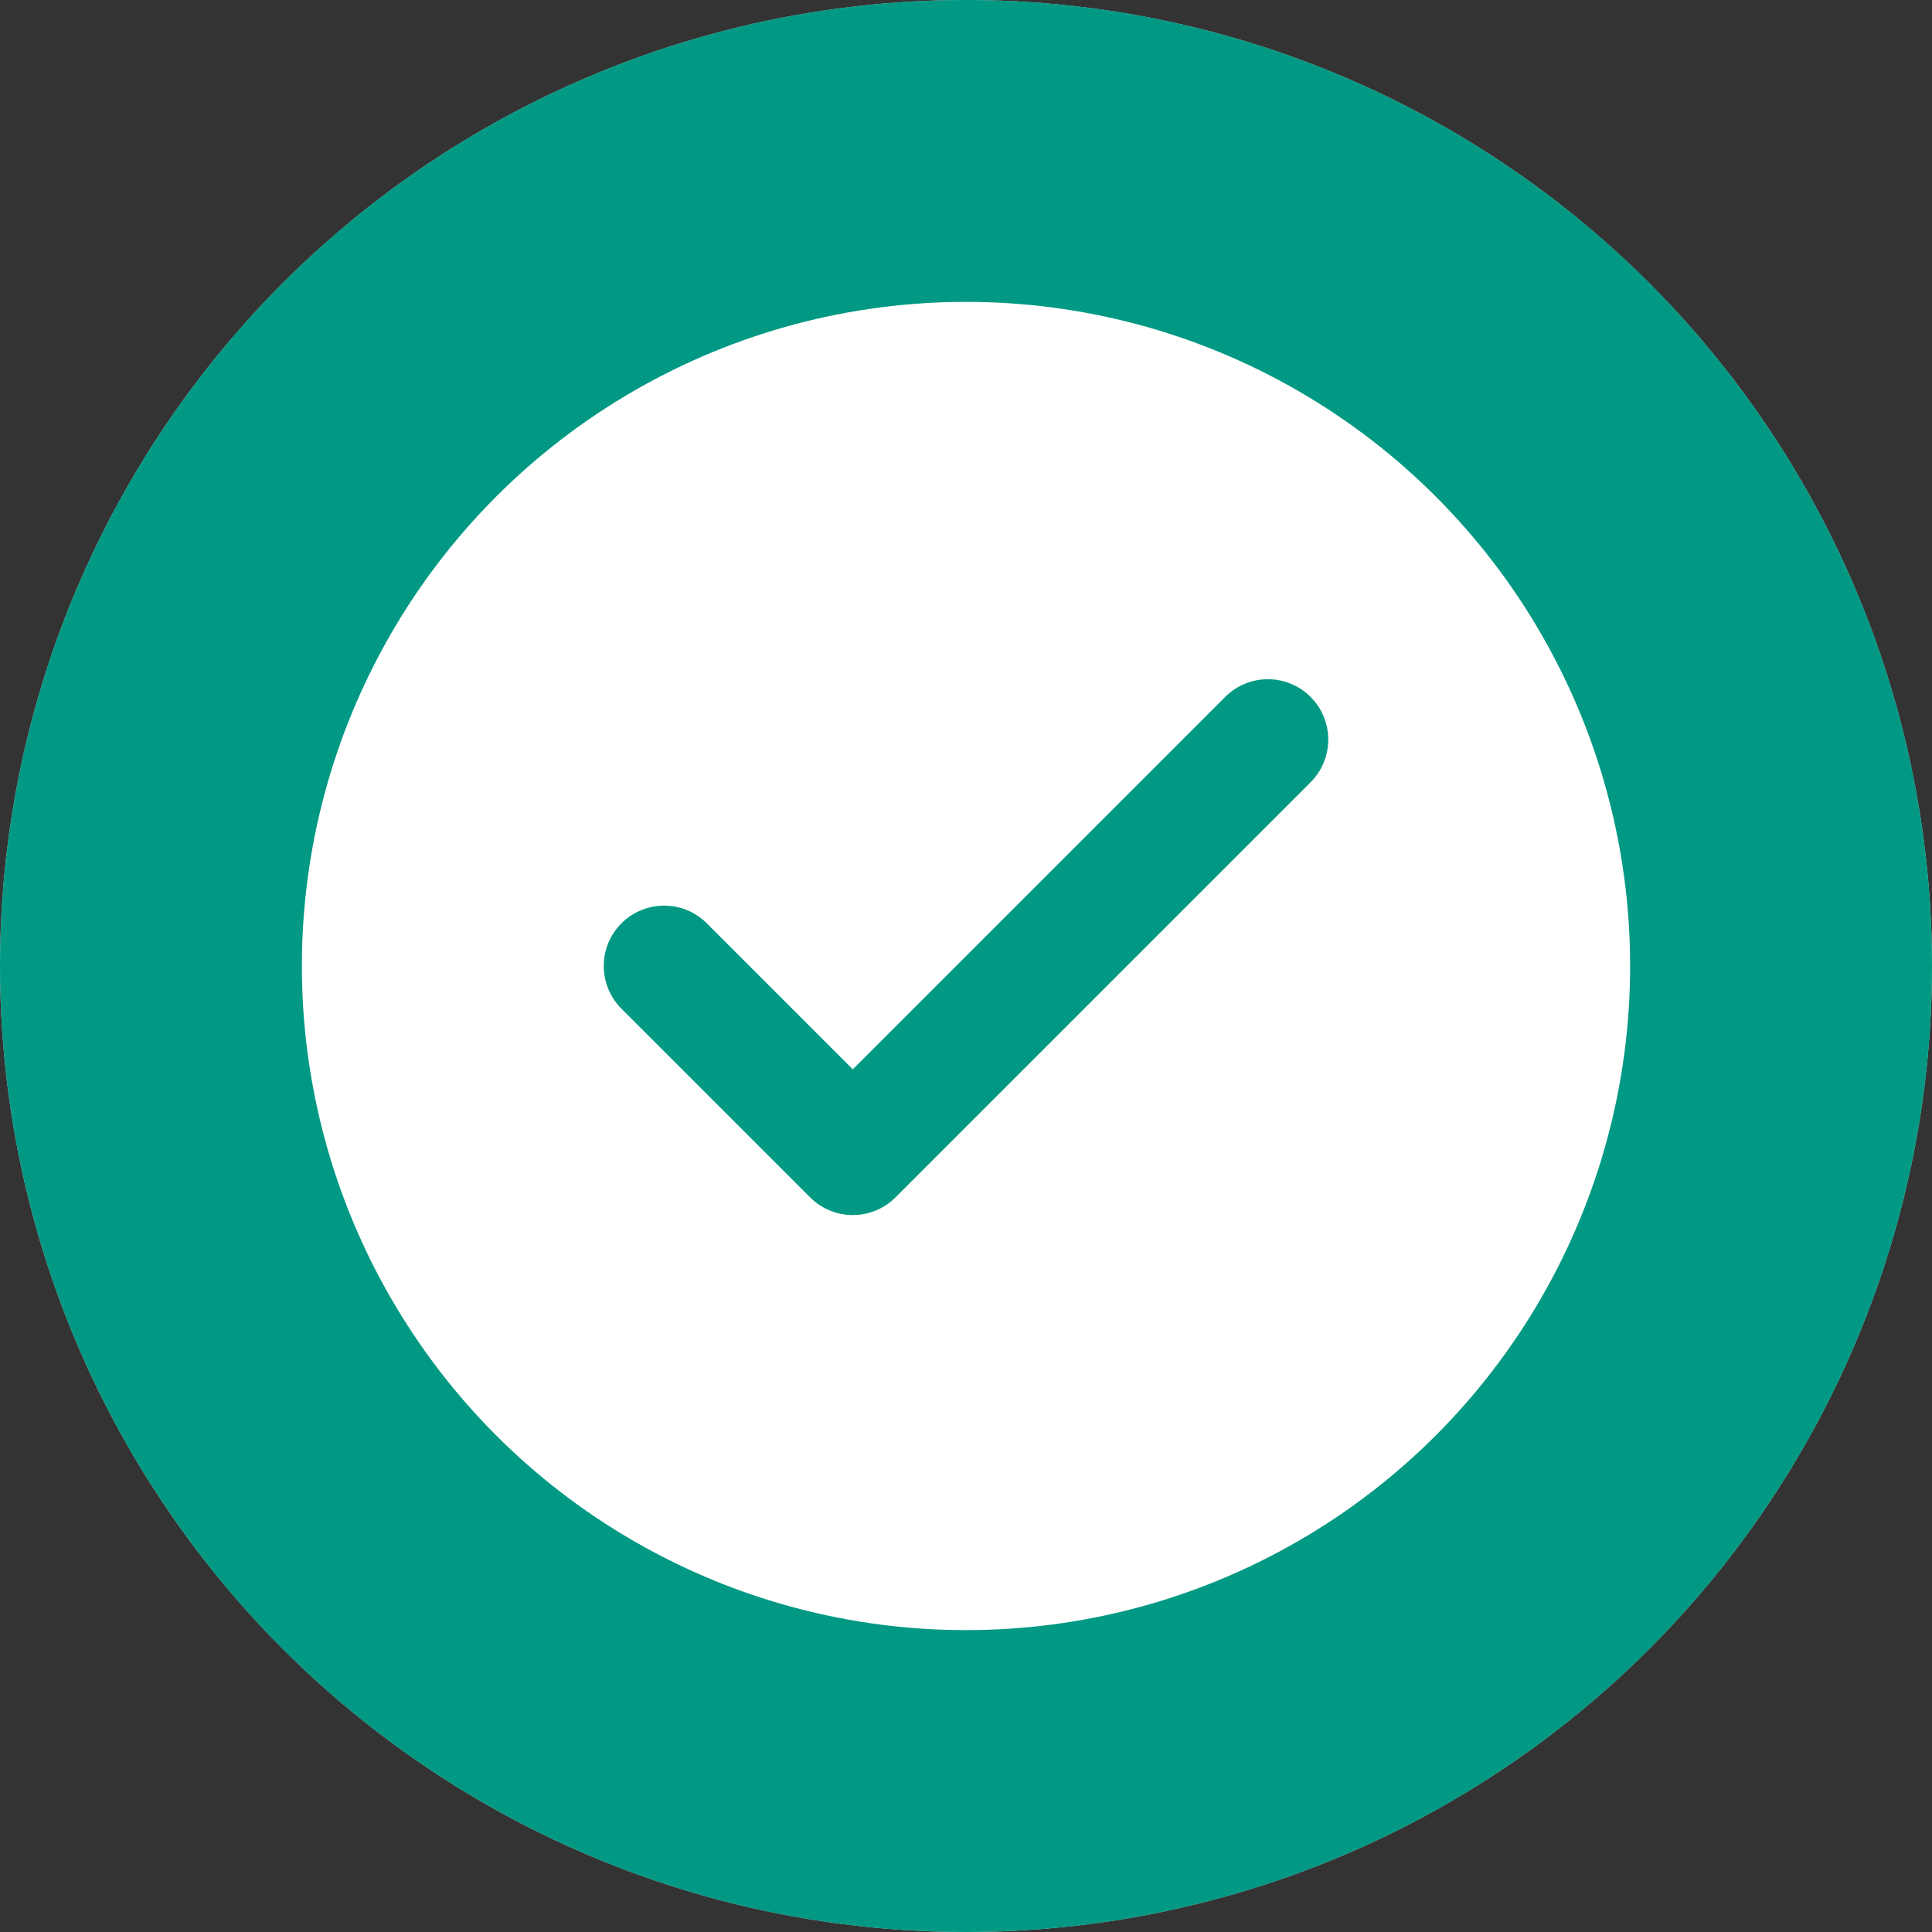 <svg width="64" height="64" viewBox="0 0 64 64" fill="none" xmlns="http://www.w3.org/2000/svg">
<rect x="0" y="0" width="64" height="64" fill="#333333" stroke="none"/>
<circle cx="32" cy="32" r="32" fill="#CBD3D8"/>
<circle cx="32" cy="32" r="32" fill="#019983"/>
<circle cx="32" cy="32" r="22" fill="white"/>
<path d="M42 24.5L28.25 38.25L22 32" stroke="#019983" stroke-width="4" stroke-linecap="round" stroke-linejoin="round"/>
</svg>
